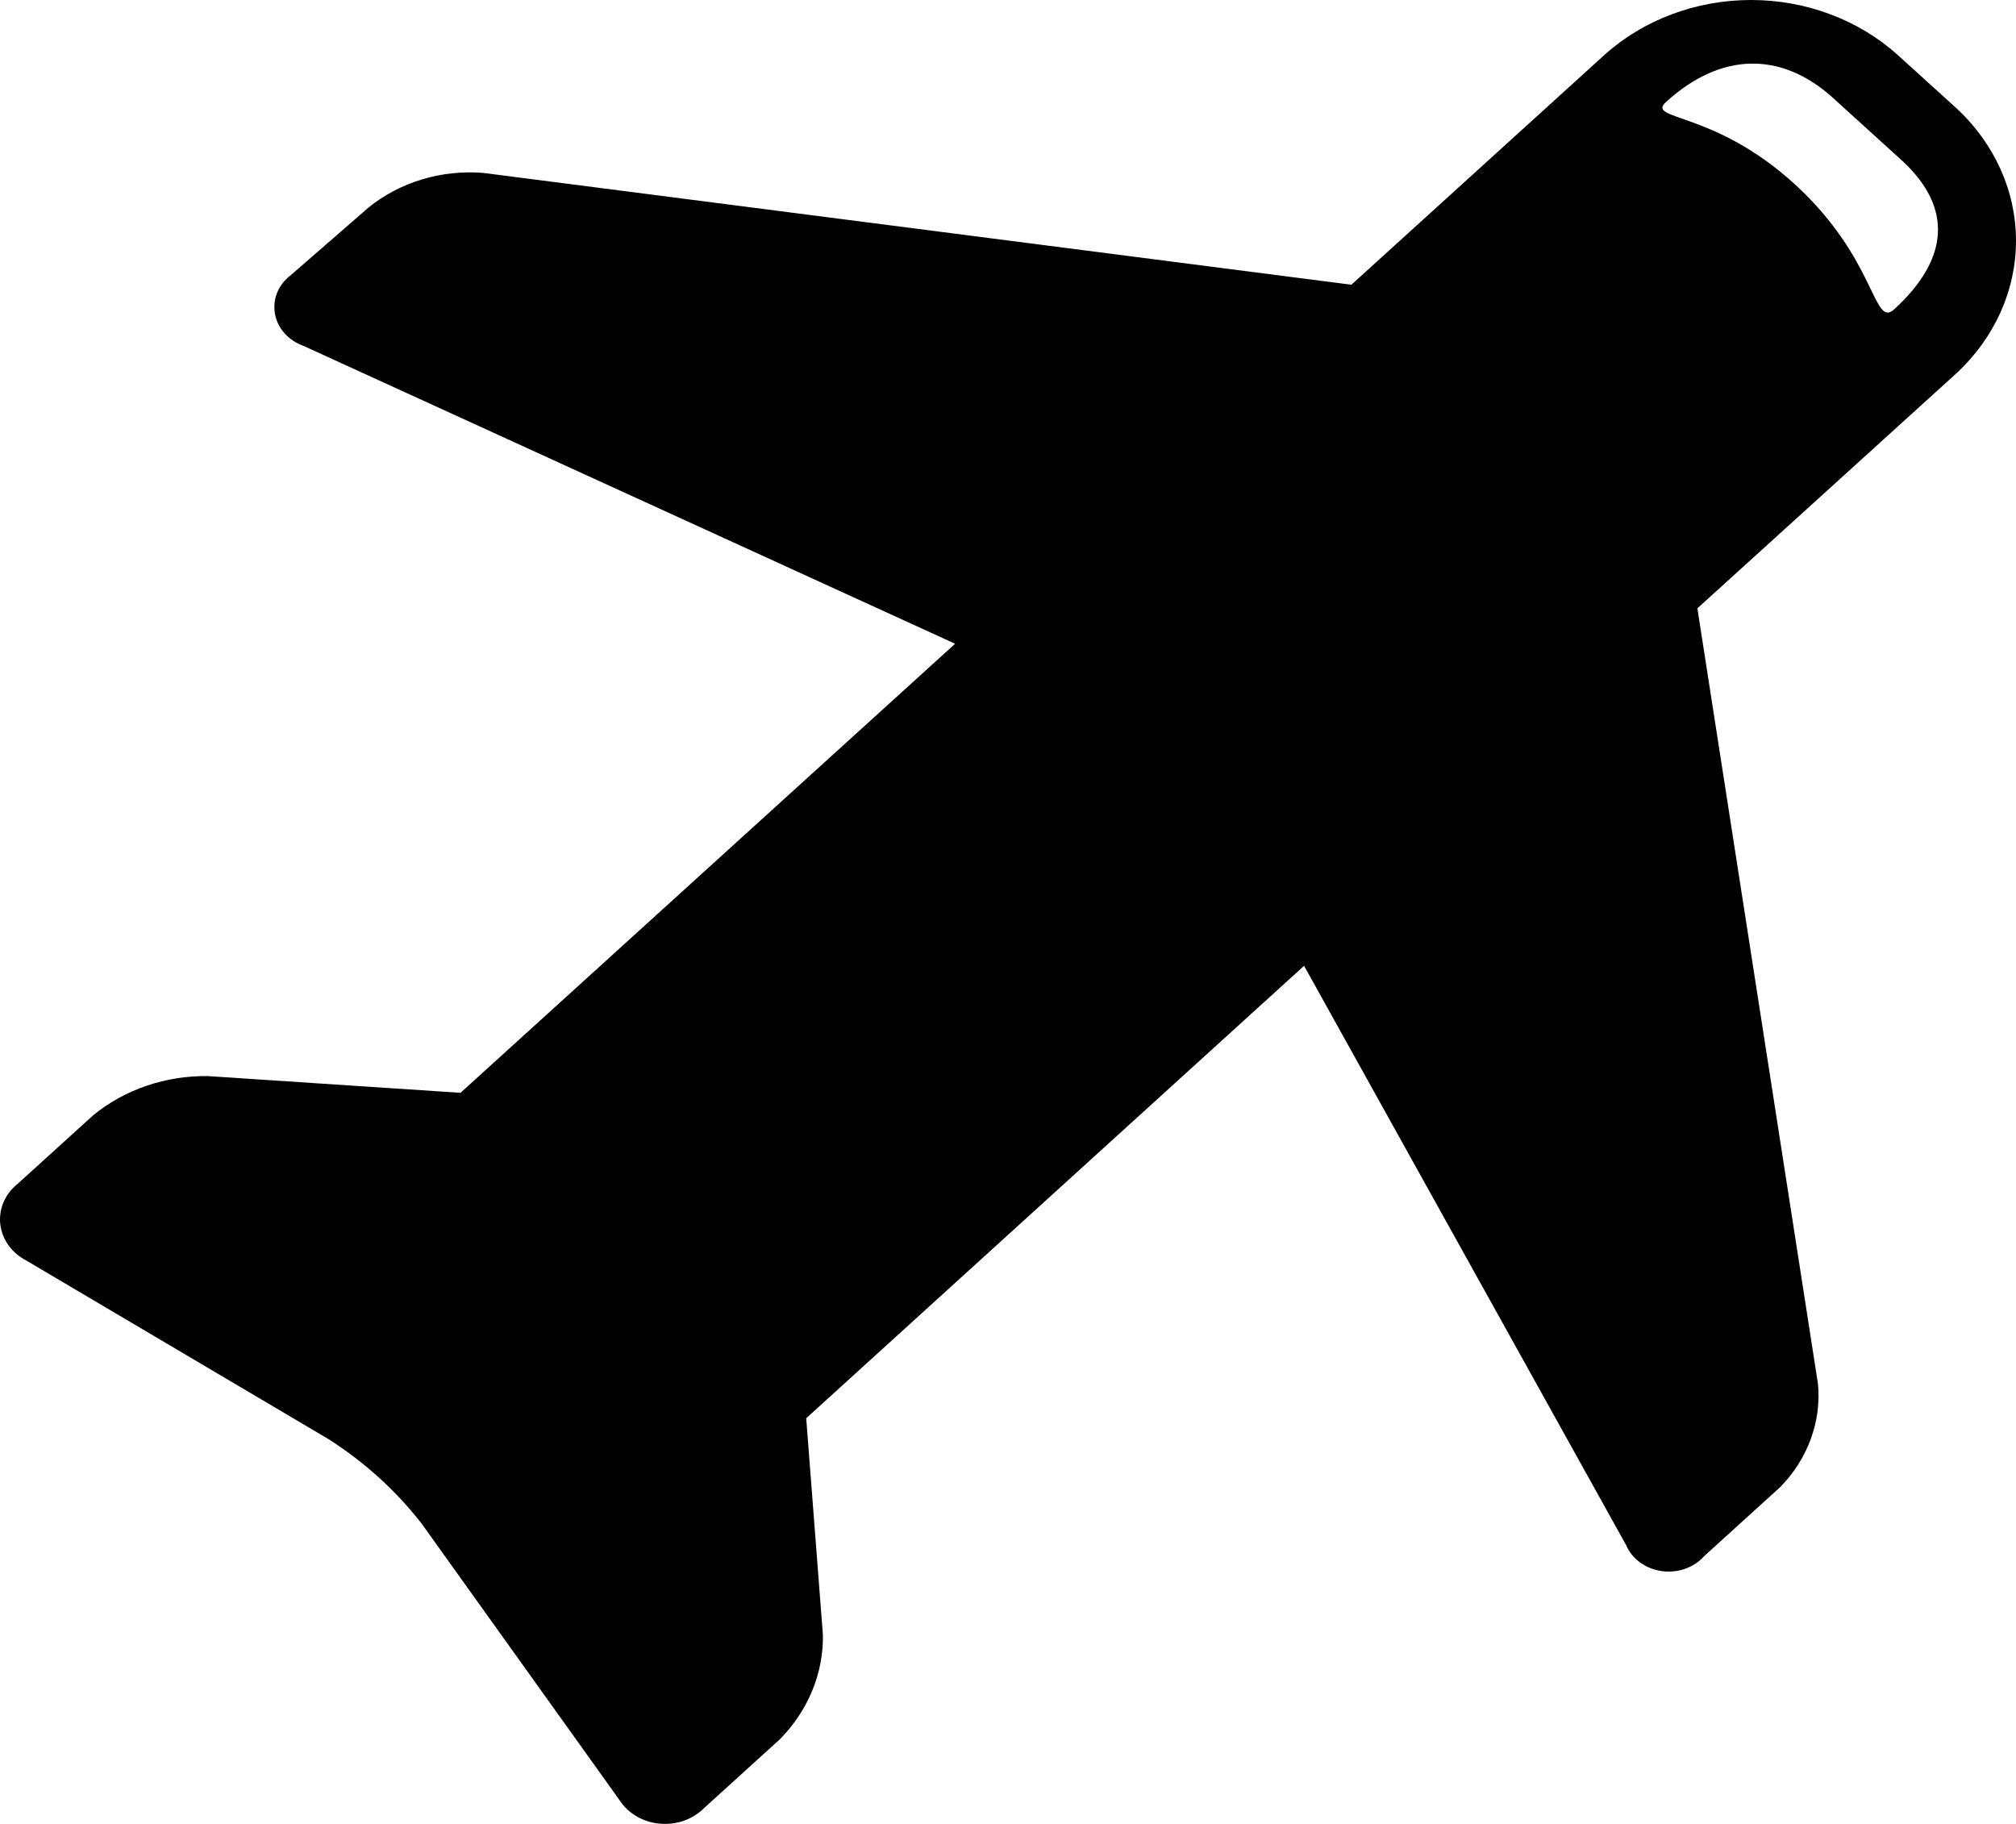 <svg width="21" height="19" viewBox="0 0 21 19" fill="none" xmlns="http://www.w3.org/2000/svg">
<path d="M20.377 1.125L19.767 0.572C19.361 0.206 18.812 0 18.24 0C17.668 0 17.119 0.206 16.713 0.572L14.077 2.966L5.032 1.801C4.817 1.784 4.6 1.807 4.395 1.869C4.191 1.931 4.002 2.03 3.841 2.16L3.028 2.867C2.965 2.915 2.916 2.978 2.887 3.048C2.859 3.118 2.851 3.194 2.864 3.268C2.877 3.343 2.911 3.412 2.963 3.471C3.015 3.529 3.083 3.575 3.159 3.602L9.949 6.706L4.797 11.384L2.169 11.21C1.728 11.203 1.301 11.348 0.973 11.616L0.183 12.333C0.118 12.385 0.068 12.45 0.037 12.523C0.006 12.597 -0.006 12.675 0.003 12.753C0.012 12.831 0.041 12.906 0.088 12.972C0.135 13.037 0.199 13.092 0.274 13.131L3.423 14.992C3.8 15.233 4.128 15.531 4.393 15.873L6.454 18.753C6.497 18.82 6.558 18.878 6.63 18.92C6.702 18.963 6.785 18.989 6.87 18.997C6.956 19.005 7.042 18.995 7.123 18.967C7.203 18.939 7.275 18.894 7.333 18.836L8.126 18.116C8.418 17.818 8.578 17.431 8.572 17.032L8.398 14.774L13.584 10.061L16.939 16.096C16.969 16.167 17.019 16.229 17.084 16.276C17.148 16.323 17.225 16.354 17.307 16.366C17.389 16.378 17.473 16.37 17.551 16.343C17.628 16.316 17.697 16.272 17.749 16.213L18.542 15.493C18.685 15.348 18.794 15.177 18.862 14.991C18.93 14.806 18.956 14.61 18.937 14.415L17.681 6.337L20.377 3.891C20.776 3.522 21 3.025 21 2.508C21 1.991 20.776 1.494 20.377 1.125ZM19.73 3.223C19.51 3.42 19.55 2.703 18.7 1.923C17.849 1.143 17.137 1.258 17.357 1.06C17.93 0.54 18.548 0.54 19.075 1.003L19.825 1.684C20.334 2.162 20.311 2.693 19.73 3.223Z" fill="black"/>
</svg>
